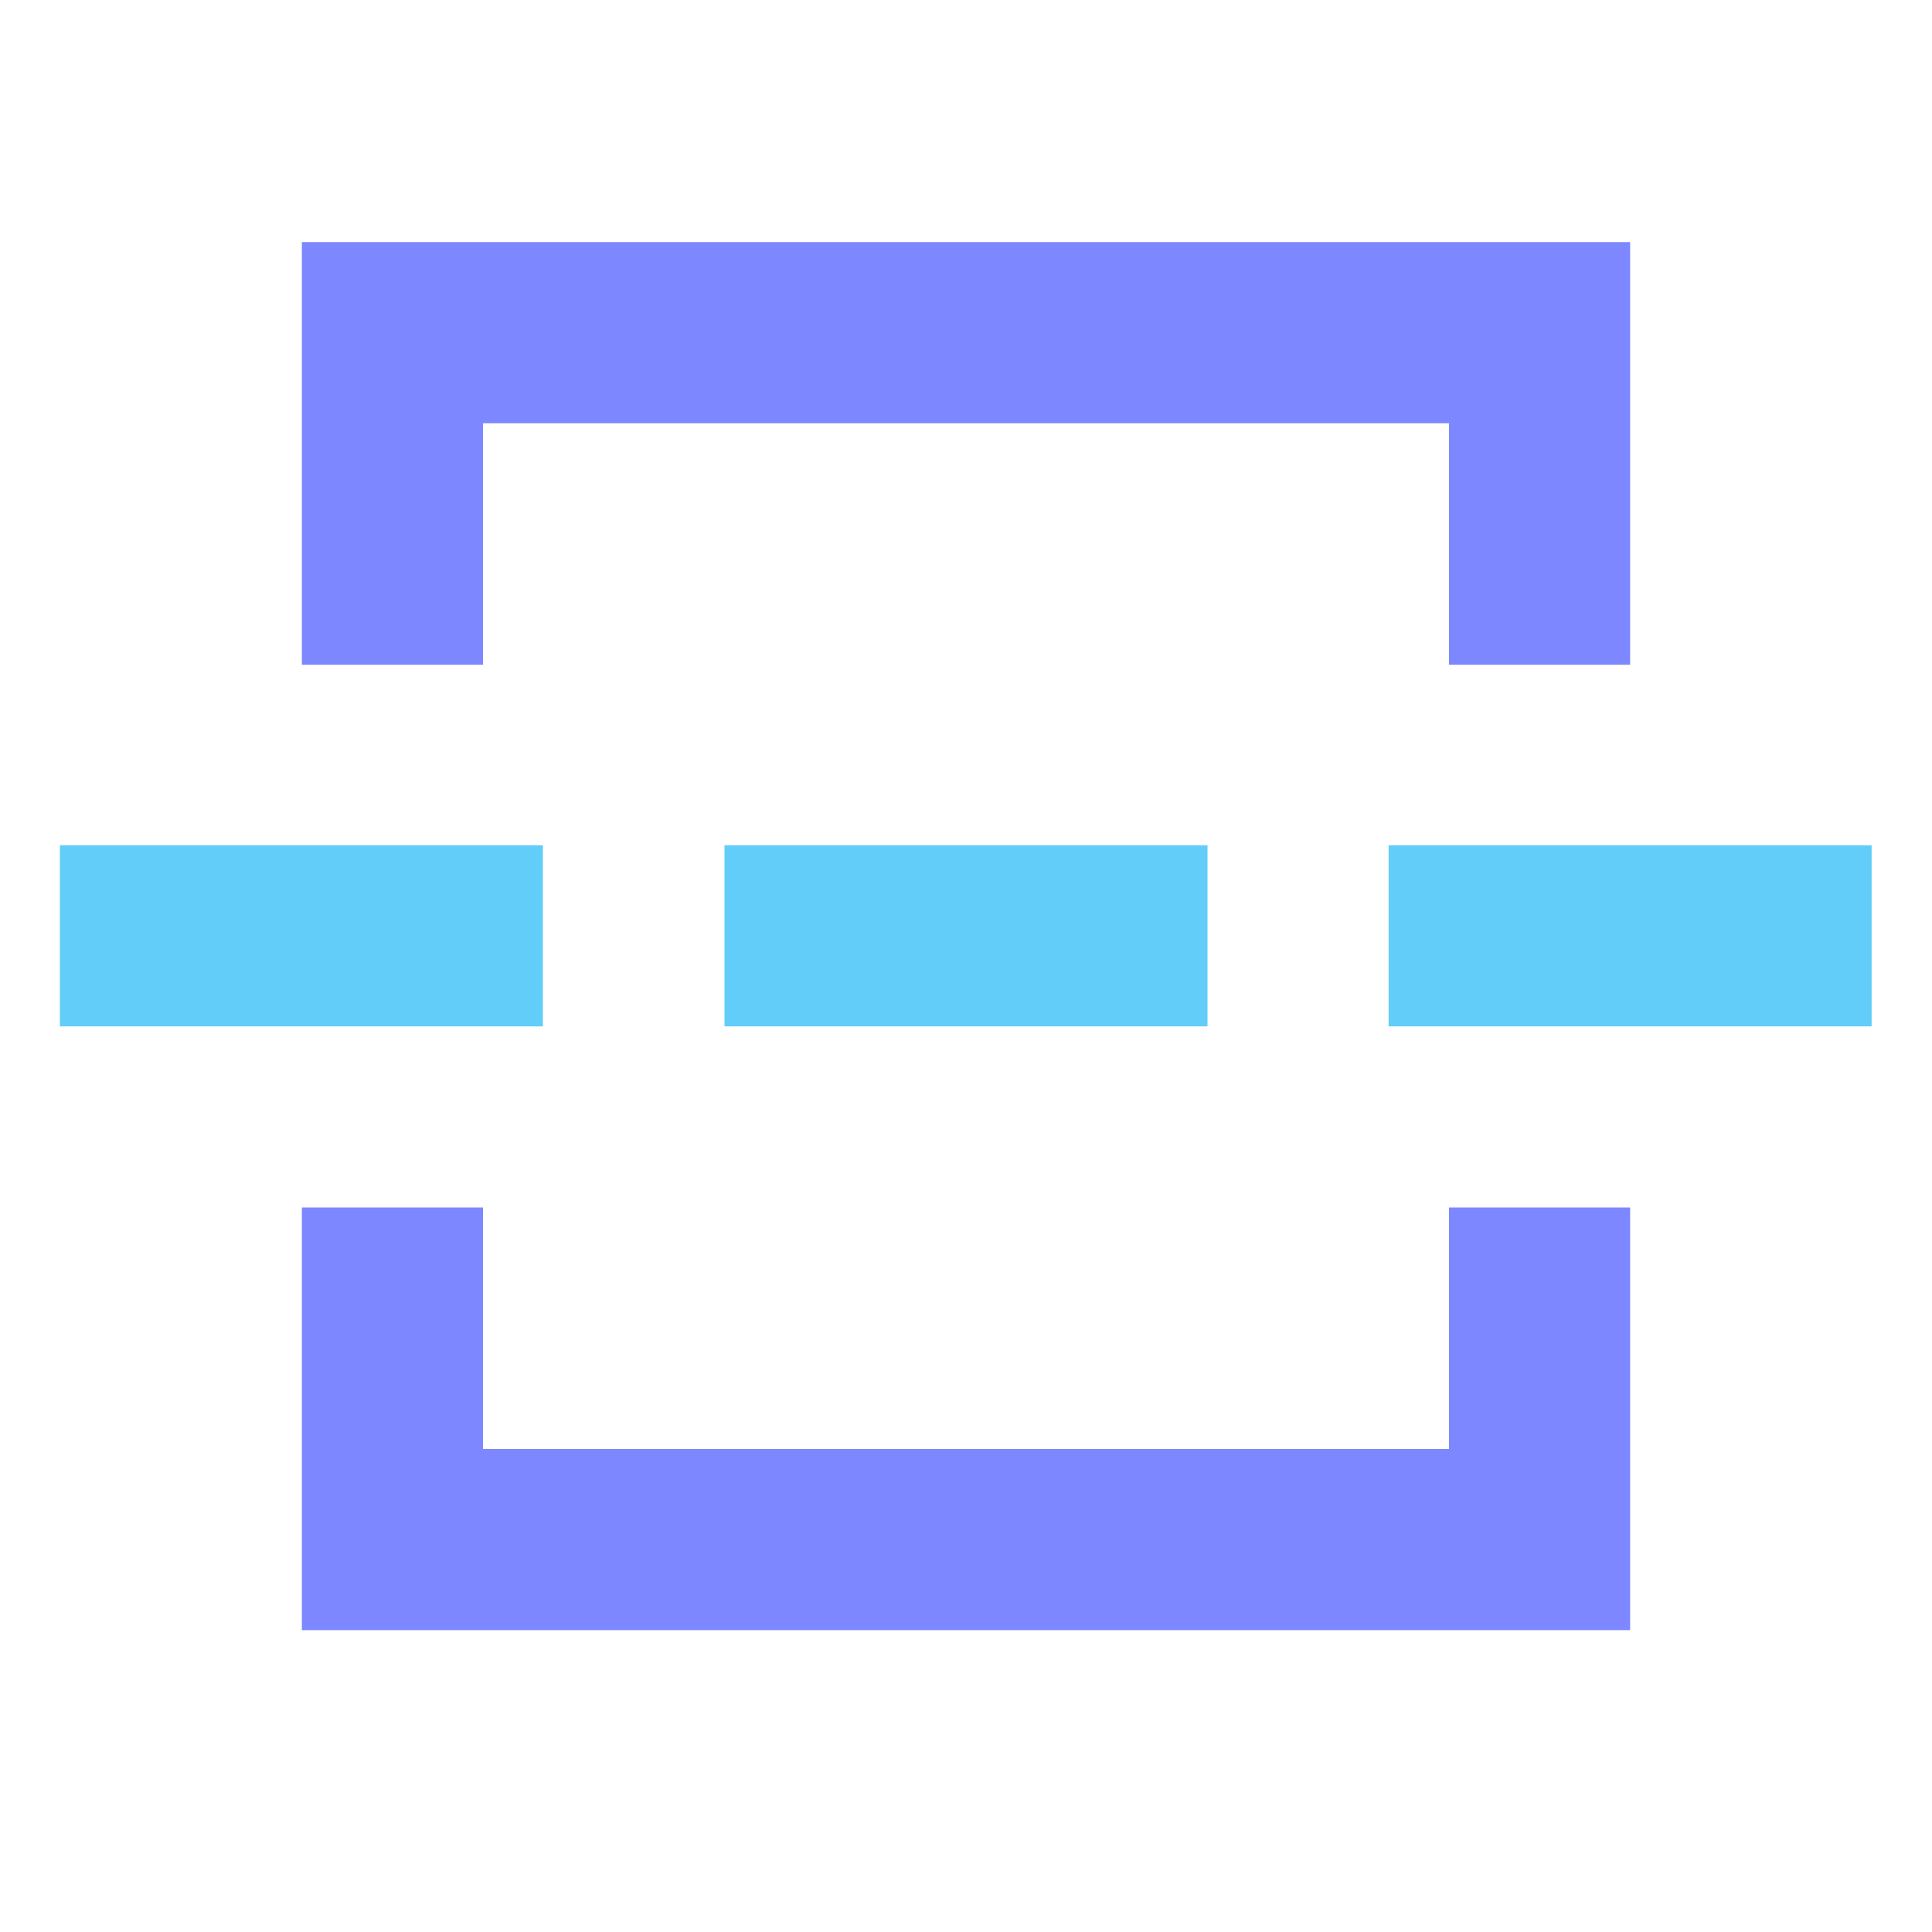 <svg width="32" height="32" viewBox="0 0 32 32" xmlns="http://www.w3.org/2000/svg">
<g fill="#7d87ff">
<path d="m8 7.01v4h-3v-7h22v7h-3v-4z"/>
<path d="m24 24v-4h3v7h-22v-7h3v4z"/>
</g>
<g fill="#62cdf9">
<rect x="12" y="14" width="8" height="3"/>
<rect x=".992" y="14" width="8" height="3"/>
<rect x="23" y="14" width="8" height="3" />
</g>
</svg>
